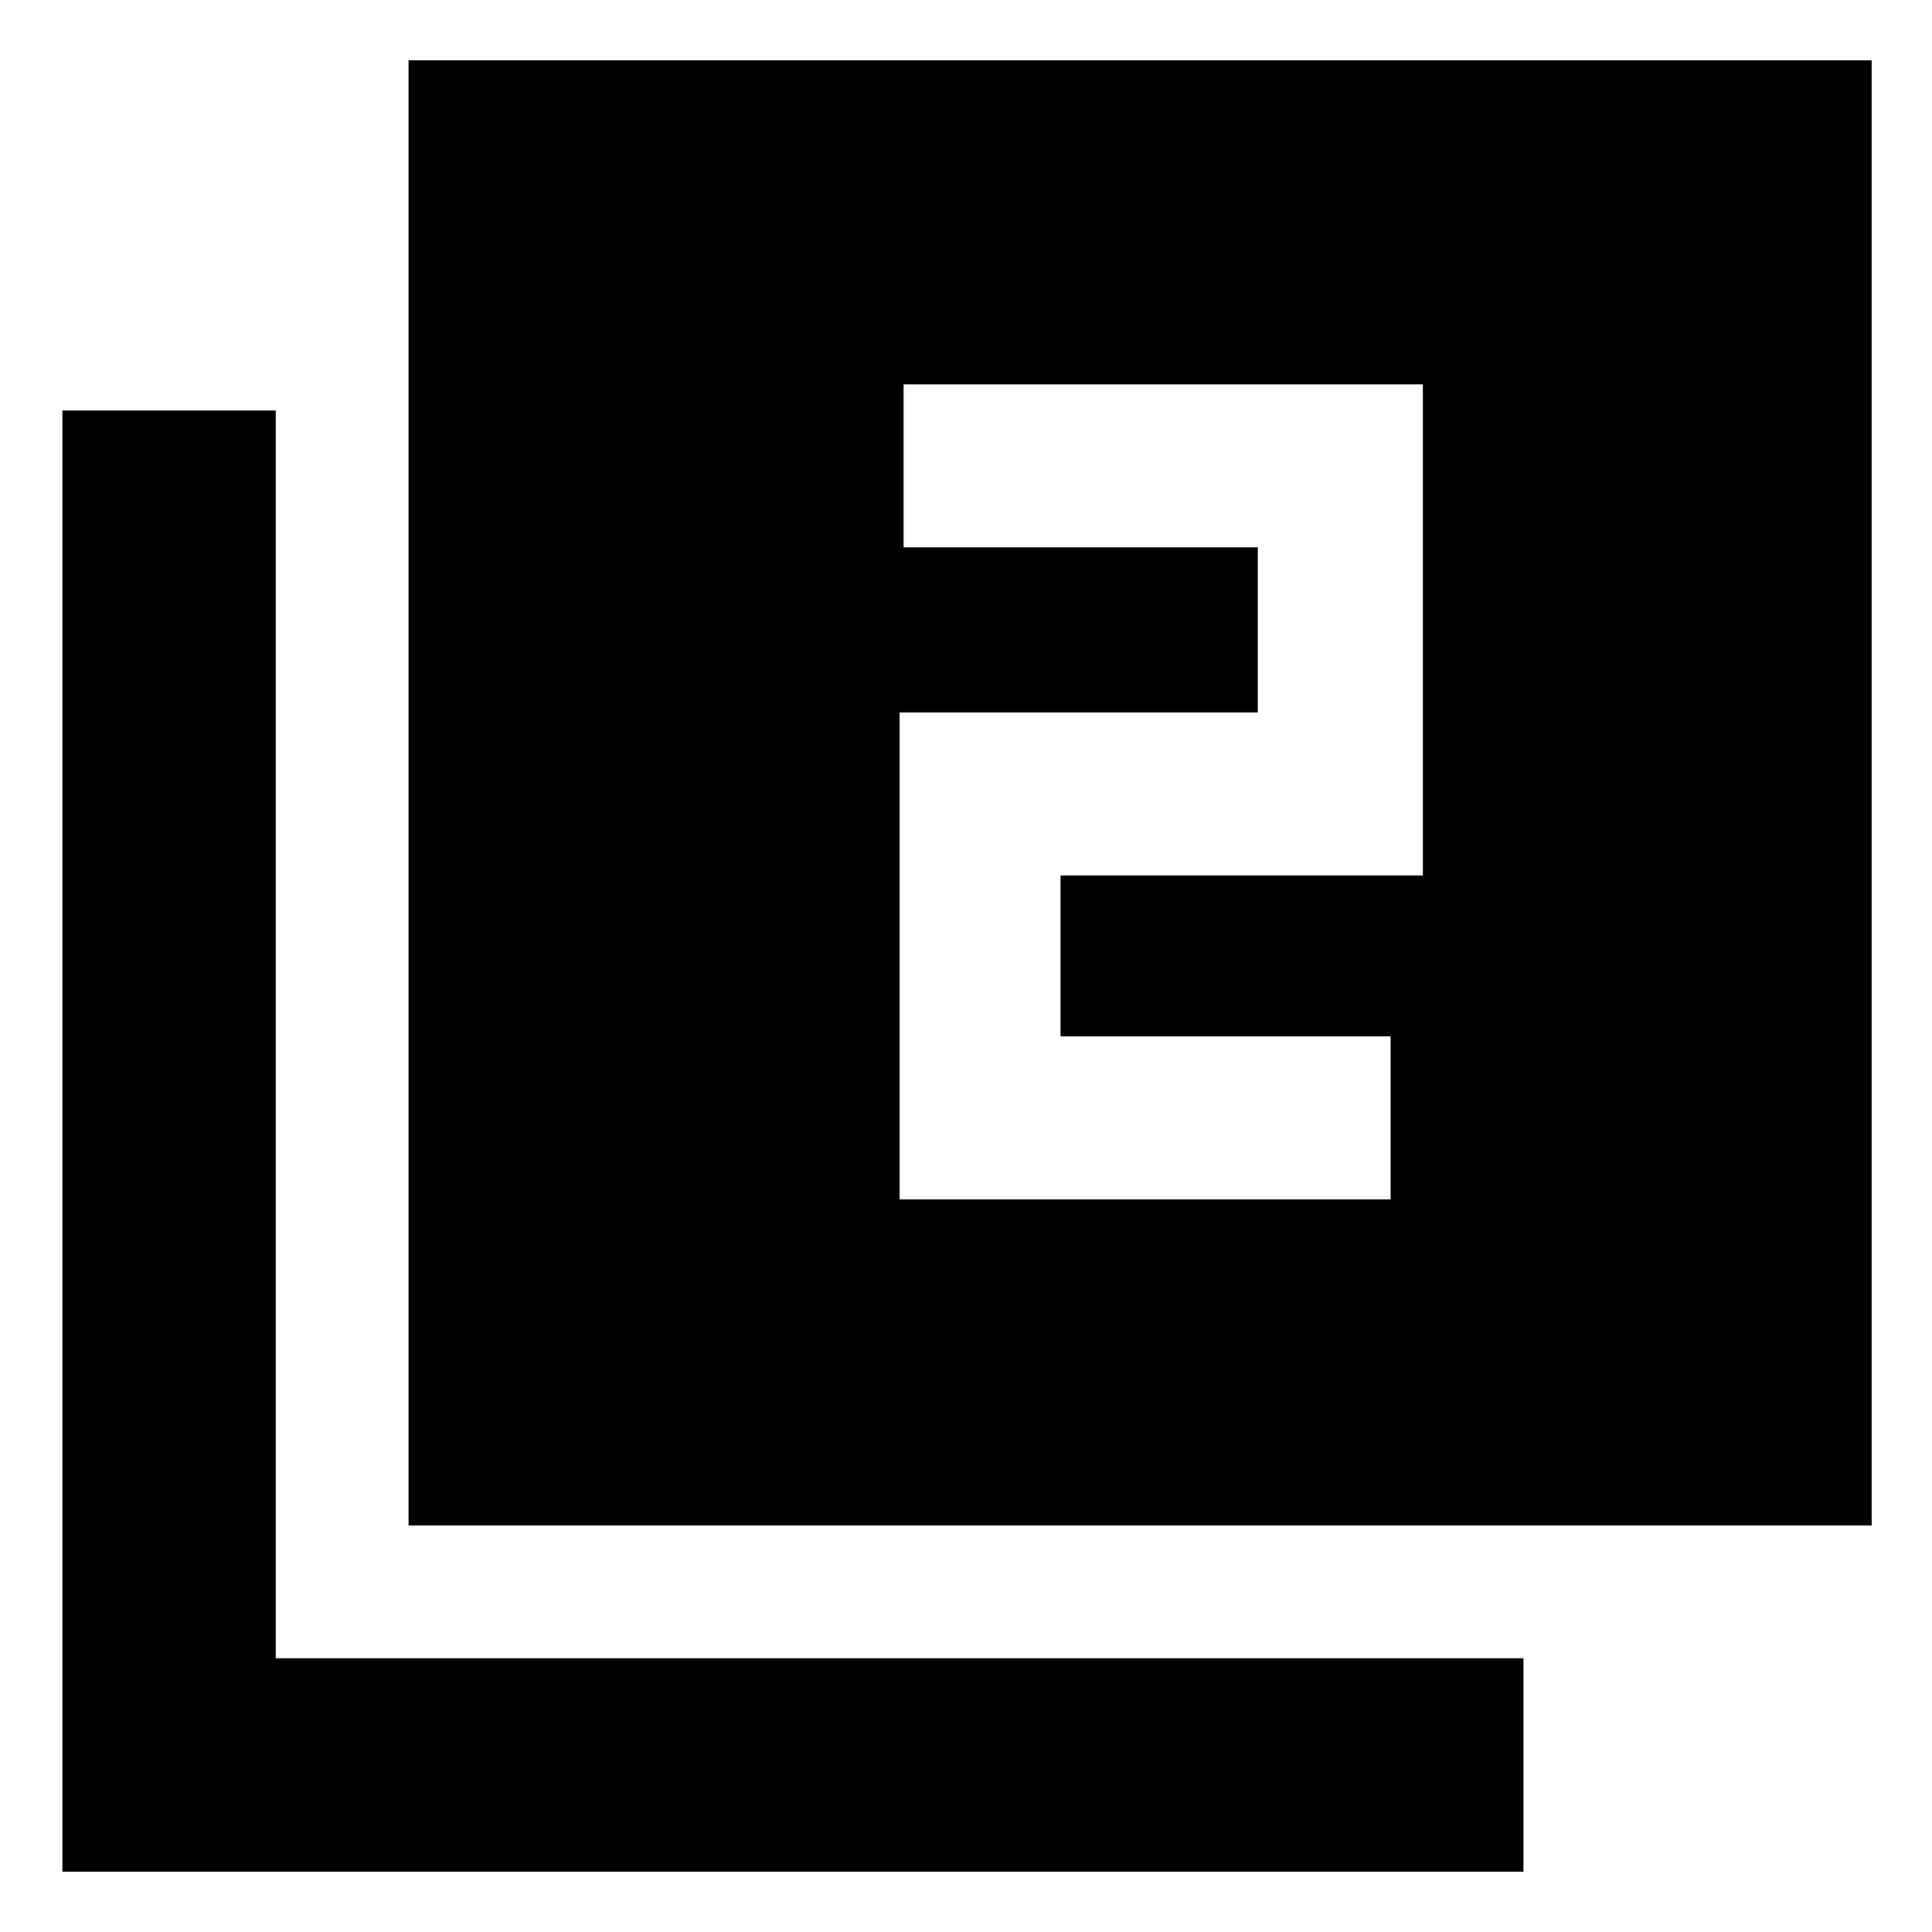 <svg xmlns="http://www.w3.org/2000/svg" height="40" width="40"><path d="M18.625 24.833h10.167v-3.375h-6.834v-3.333h7.5V7.958h-10.75v3.375h7.334v3.417h-7.417Zm-10.167 6.75V1.25H38.75v30.333ZM1.292 38.75V8.5h4.416v25.833h25.834v4.417Z"/></svg>